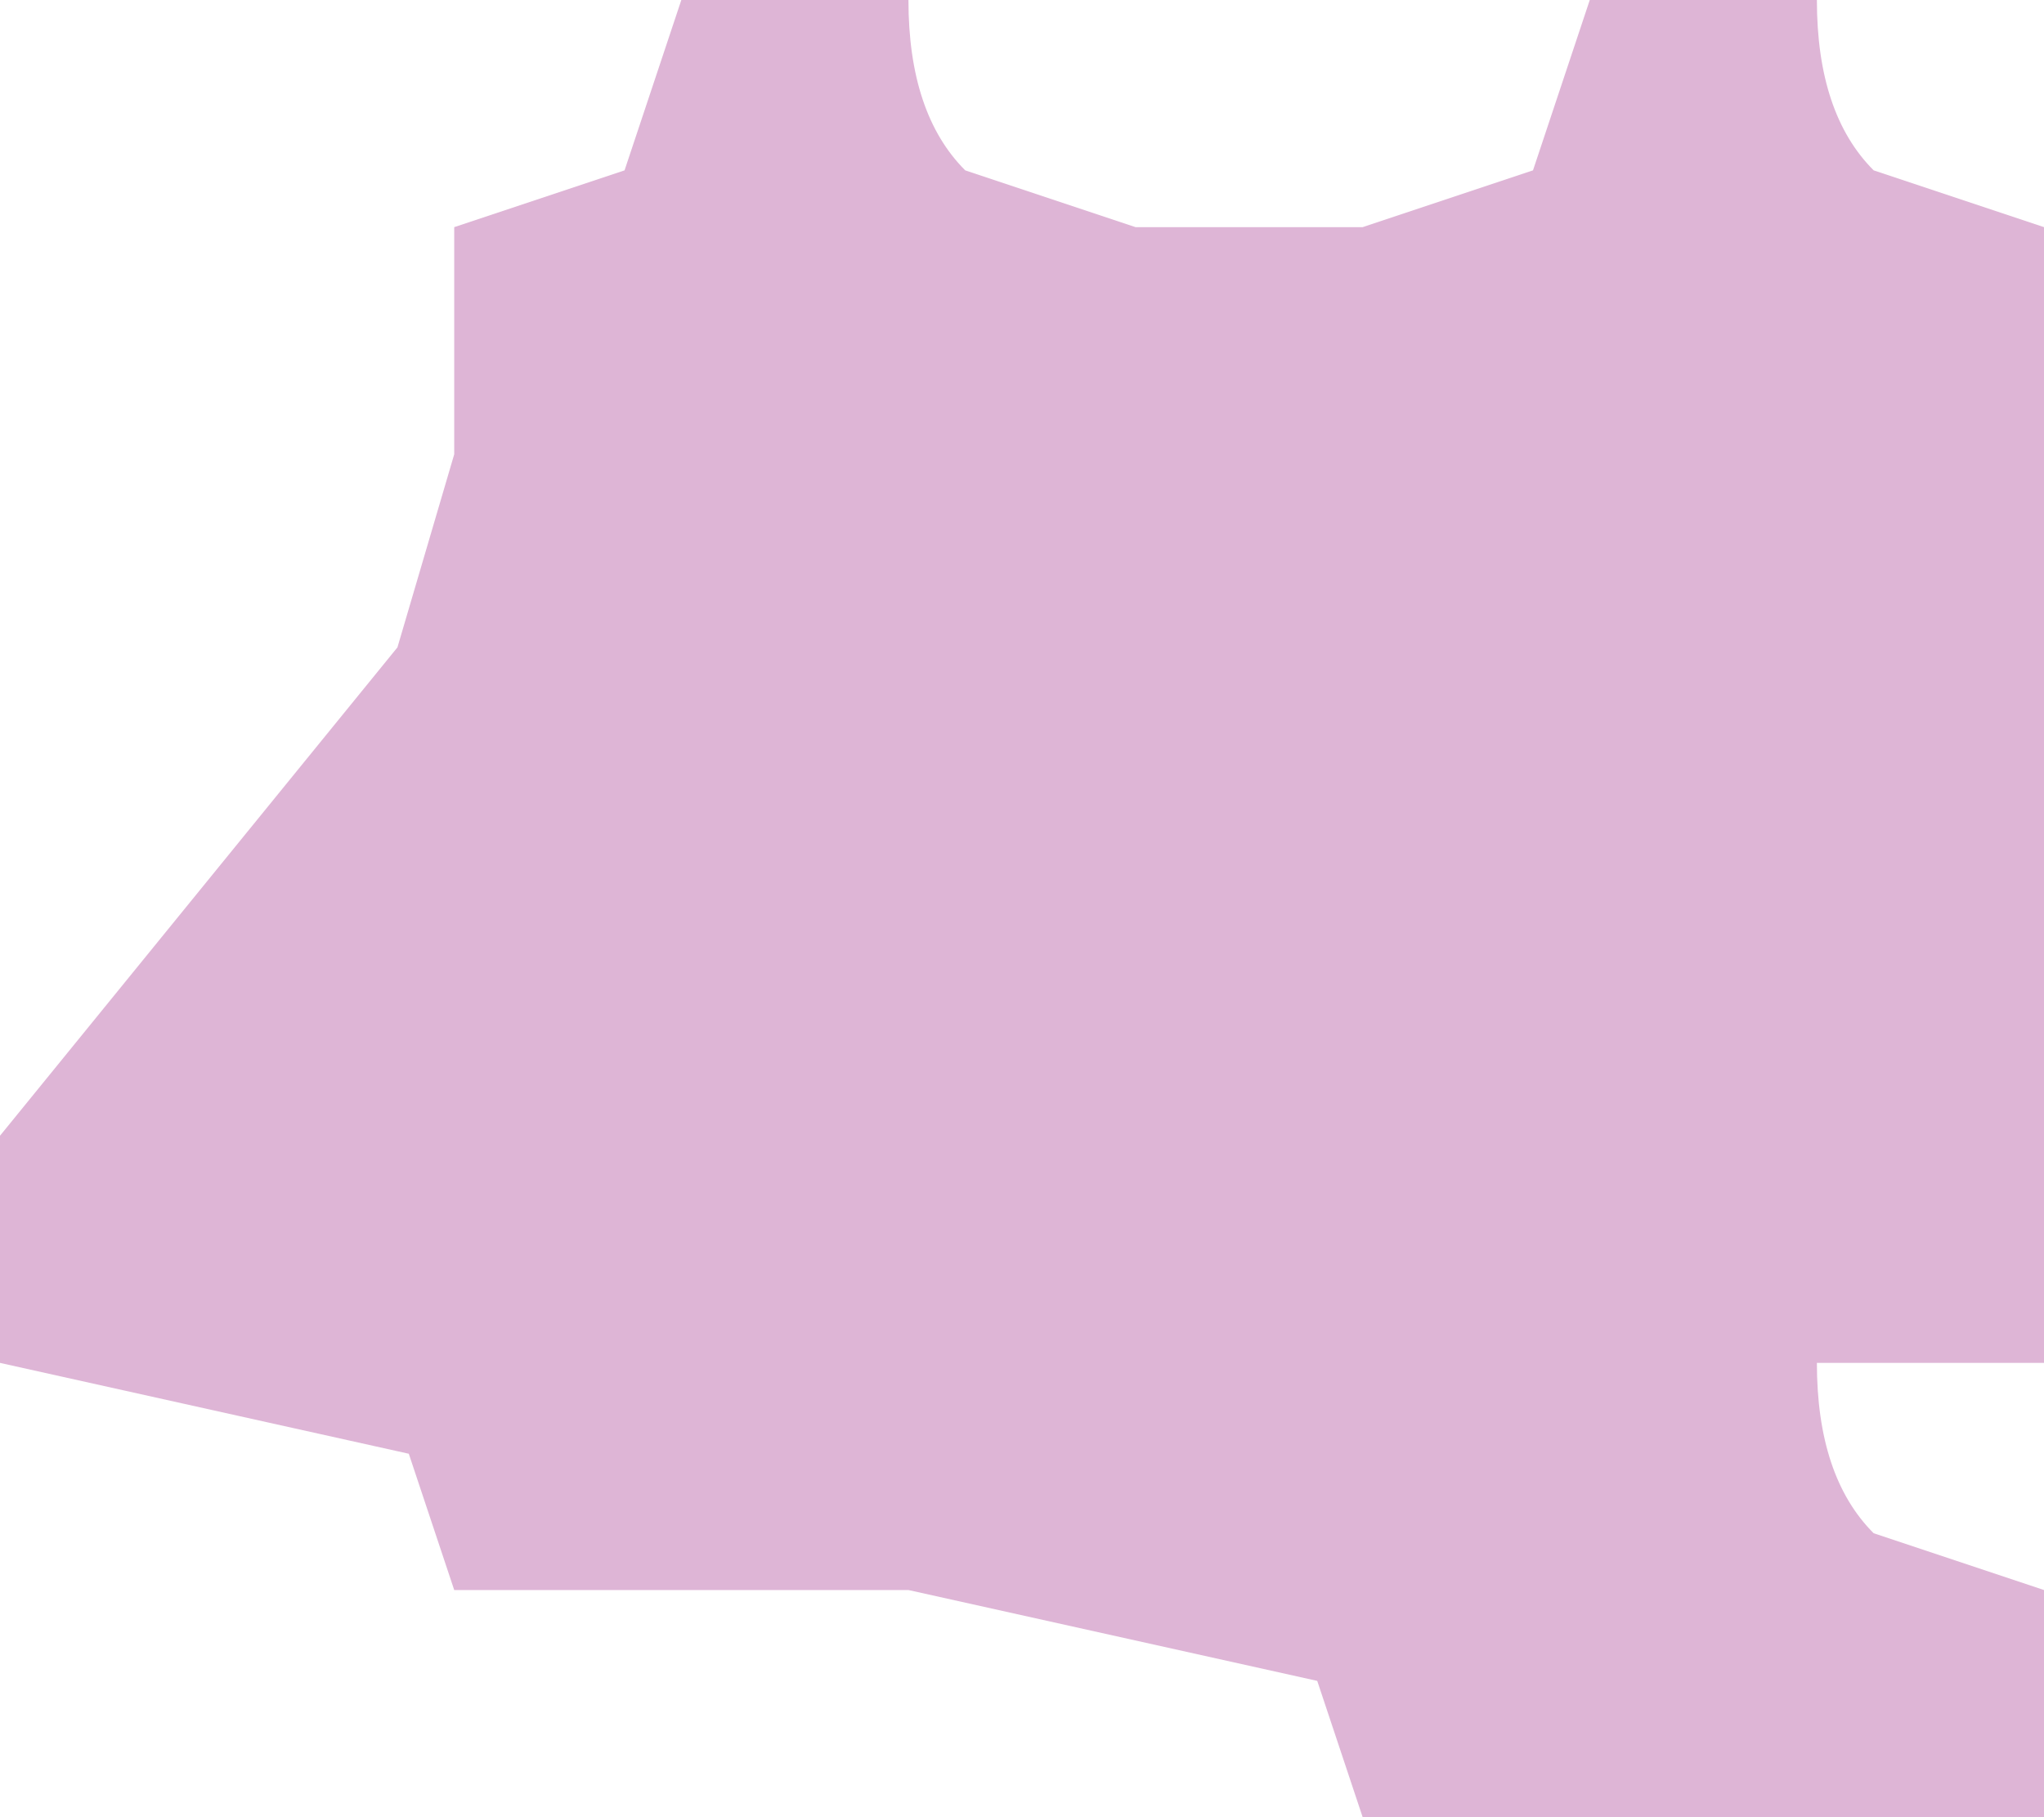 <?xml version="1.0" encoding="UTF-8" standalone="no"?>
<svg xmlns:xlink="http://www.w3.org/1999/xlink" height="8.0px" width="9.0px" xmlns="http://www.w3.org/2000/svg">
  <g transform="matrix(1.0, 0.0, 0.0, 1.0, 0.0, 0.0)">
    <path d="M9.0 2.0 L9.0 3.0 9.0 4.0 9.0 5.0 9.0 6.0 8.0 6.0 Q8.0 6.5 8.25 6.75 L9.0 7.0 9.0 8.0 8.0 8.0 6.0 8.0 5.8 7.4 4.0 7.0 3.0 7.0 2.0 7.0 1.8 6.4 0.0 6.0 0.0 5.0 1.75 2.85 2.0 2.0 2.0 1.0 2.75 0.75 3.0 0.0 4.0 0.0 Q4.0 0.5 4.25 0.75 L5.0 1.0 6.0 1.0 6.75 0.75 7.0 0.0 8.0 0.0 Q8.0 0.5 8.25 0.75 L9.0 1.0 9.0 2.0" fill="#deb5d6" fill-rule="evenodd" stroke="none"/>
  </g>
</svg>
